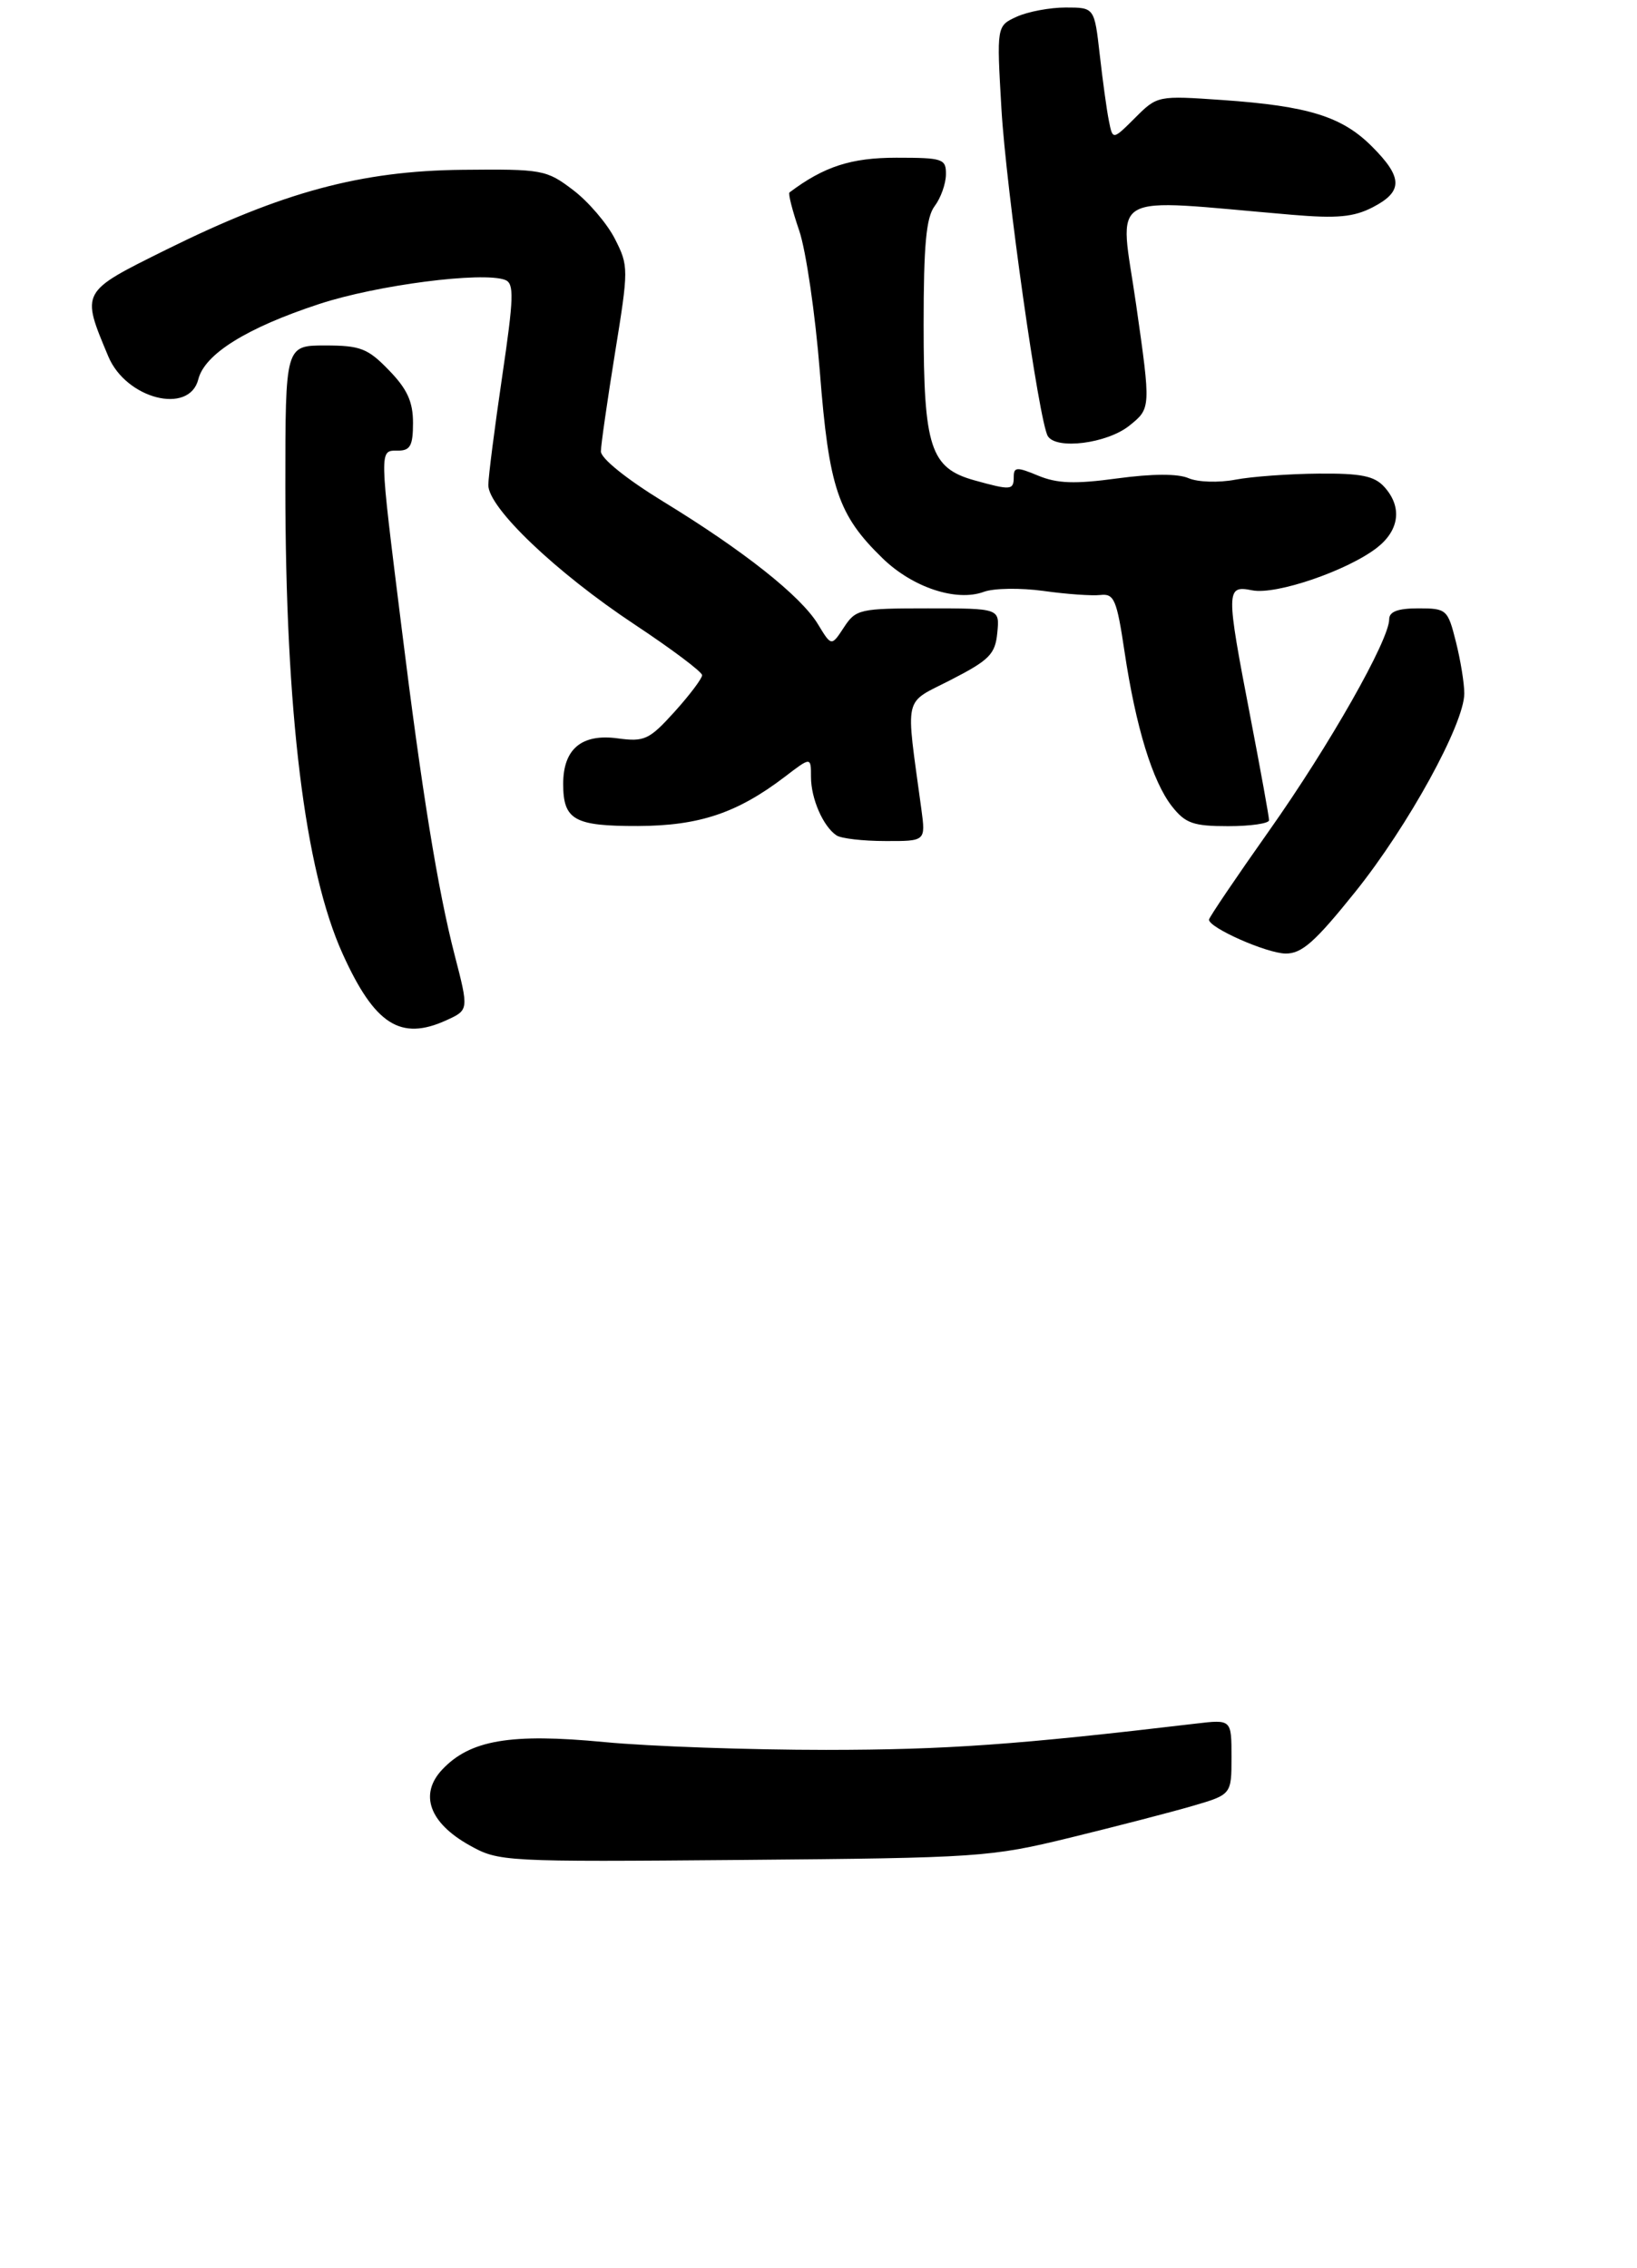 <?xml version="1.0" encoding="UTF-8" standalone="no"?>
<!DOCTYPE svg PUBLIC "-//W3C//DTD SVG 1.1//EN" "http://www.w3.org/Graphics/SVG/1.1/DTD/svg11.dtd" >
<svg xmlns="http://www.w3.org/2000/svg" xmlns:xlink="http://www.w3.org/1999/xlink" version="1.1" viewBox="0 0 218 302">
 <g >
 <path fill="currentColor"
d=" M 142.50 244.68 C 148.55 243.20 155.86 241.31 158.75 240.47 C 164.00 238.94 164.00 238.94 164.00 233.94 C 164.00 228.93 164.00 228.93 159.25 229.49 C 135.43 232.31 126.00 232.98 110.00 232.99 C 99.83 232.99 86.55 232.53 80.50 231.95 C 67.98 230.75 62.60 231.67 58.88 235.62 C 55.81 238.90 57.17 242.69 62.50 245.68 C 66.42 247.88 66.97 247.91 98.99 247.64 C 130.38 247.37 131.88 247.27 142.50 244.68 Z  M 59.45 135.84 C 62.43 134.48 62.44 134.48 60.54 127.14 C 58.31 118.50 56.19 105.44 53.48 83.58 C 50.47 59.41 50.48 60.00 53.00 60.00 C 54.64 60.00 55.00 59.33 55.00 56.30 C 55.00 53.49 54.23 51.80 51.80 49.30 C 48.98 46.38 47.99 46.00 43.30 46.00 C 38.00 46.00 38.00 46.00 38.00 64.75 C 38.01 94.88 40.58 115.84 45.63 127.00 C 49.90 136.43 53.34 138.63 59.45 135.84 Z  M 180.48 118.75 C 187.53 109.97 195.00 96.37 195.00 92.33 C 195.00 90.98 194.50 87.89 193.88 85.44 C 192.80 81.14 192.64 81.00 188.88 81.00 C 186.16 81.00 185.00 81.43 185.00 82.45 C 185.00 85.22 177.04 99.24 169.05 110.55 C 164.62 116.82 161.00 122.17 161.00 122.45 C 161.00 123.53 168.64 126.91 171.18 126.96 C 173.36 126.99 175.10 125.45 180.48 118.75 Z  M 122.70 107.75 C 120.59 92.16 120.20 93.83 126.67 90.50 C 131.77 87.88 132.54 87.09 132.81 84.25 C 133.13 81.00 133.13 81.00 123.59 81.00 C 114.48 81.00 113.97 81.11 112.38 83.54 C 110.72 86.07 110.72 86.07 108.92 83.10 C 106.64 79.35 99.01 73.31 88.32 66.78 C 83.44 63.79 80.01 61.03 80.02 60.10 C 80.03 59.22 80.88 53.33 81.90 47.00 C 83.72 35.77 83.72 35.41 81.89 31.81 C 80.86 29.78 78.36 26.85 76.33 25.31 C 72.77 22.60 72.24 22.50 61.57 22.61 C 48.06 22.75 37.65 25.56 22.16 33.23 C 10.69 38.92 10.78 38.75 14.42 47.45 C 16.79 53.12 25.21 55.27 26.41 50.50 C 27.25 47.14 32.85 43.65 42.50 40.48 C 50.17 37.95 64.28 36.13 67.27 37.27 C 68.49 37.74 68.43 39.59 66.87 50.16 C 65.87 56.95 65.04 63.43 65.03 64.57 C 64.99 67.58 74.05 76.22 84.50 83.14 C 89.45 86.42 93.50 89.46 93.50 89.90 C 93.50 90.34 91.85 92.53 89.83 94.77 C 86.46 98.49 85.83 98.79 82.26 98.31 C 77.46 97.66 75.00 99.72 75.00 104.37 C 75.00 109.18 76.47 110.00 84.95 109.98 C 93.11 109.95 98.17 108.26 104.51 103.43 C 108.00 100.76 108.00 100.76 108.00 103.45 C 108.00 106.34 109.62 110.05 111.40 111.23 C 112.00 111.64 114.92 111.98 117.89 111.98 C 123.27 112.00 123.27 112.00 122.70 107.75 Z  M 169.00 109.21 C 169.00 108.77 167.88 102.58 166.51 95.46 C 163.24 78.49 163.25 77.90 166.76 78.60 C 169.94 79.24 179.52 75.95 183.42 72.89 C 186.38 70.55 186.74 67.47 184.35 64.83 C 183.03 63.37 181.25 63.01 175.60 63.06 C 171.69 63.09 166.70 63.45 164.50 63.87 C 162.28 64.29 159.51 64.20 158.28 63.67 C 156.87 63.05 153.44 63.07 148.78 63.70 C 143.12 64.47 140.78 64.38 138.25 63.33 C 135.42 62.15 135.00 62.17 135.00 63.49 C 135.00 65.28 134.65 65.31 129.75 63.95 C 123.90 62.32 123.00 59.55 123.00 43.24 C 123.00 32.60 123.34 28.93 124.47 27.44 C 125.28 26.37 125.95 24.49 125.97 23.25 C 126.00 21.14 125.59 21.00 119.37 21.00 C 113.34 21.00 109.73 22.17 105.14 25.62 C 104.94 25.77 105.52 28.05 106.43 30.70 C 107.33 33.34 108.57 41.80 109.18 49.50 C 110.39 64.99 111.60 68.57 117.53 74.33 C 121.53 78.22 127.36 80.15 131.02 78.80 C 132.34 78.31 135.91 78.26 138.96 78.68 C 142.01 79.11 145.42 79.35 146.55 79.22 C 148.37 79.01 148.72 79.84 149.75 86.74 C 151.25 96.79 153.48 104.06 156.07 107.36 C 157.86 109.63 158.90 110.00 163.57 110.00 C 166.56 110.00 169.00 109.64 169.00 109.21 Z  M 150.39 56.68 C 153.27 54.37 153.27 54.37 151.30 40.57 C 149.09 25.15 146.83 26.45 172.07 28.60 C 178.07 29.11 180.29 28.90 182.82 27.59 C 186.86 25.50 186.83 23.63 182.70 19.50 C 178.71 15.51 174.24 14.12 162.82 13.32 C 154.18 12.72 154.12 12.73 151.16 15.69 C 148.18 18.66 148.18 18.66 147.67 16.08 C 147.38 14.66 146.84 10.69 146.45 7.25 C 145.74 1.00 145.74 1.00 141.92 1.00 C 139.81 1.00 136.89 1.55 135.41 2.22 C 132.72 3.45 132.72 3.45 133.36 14.47 C 133.98 25.17 138.37 56.18 139.54 58.07 C 140.68 59.91 147.43 59.05 150.39 56.68 Z "/>
</g>
</svg>